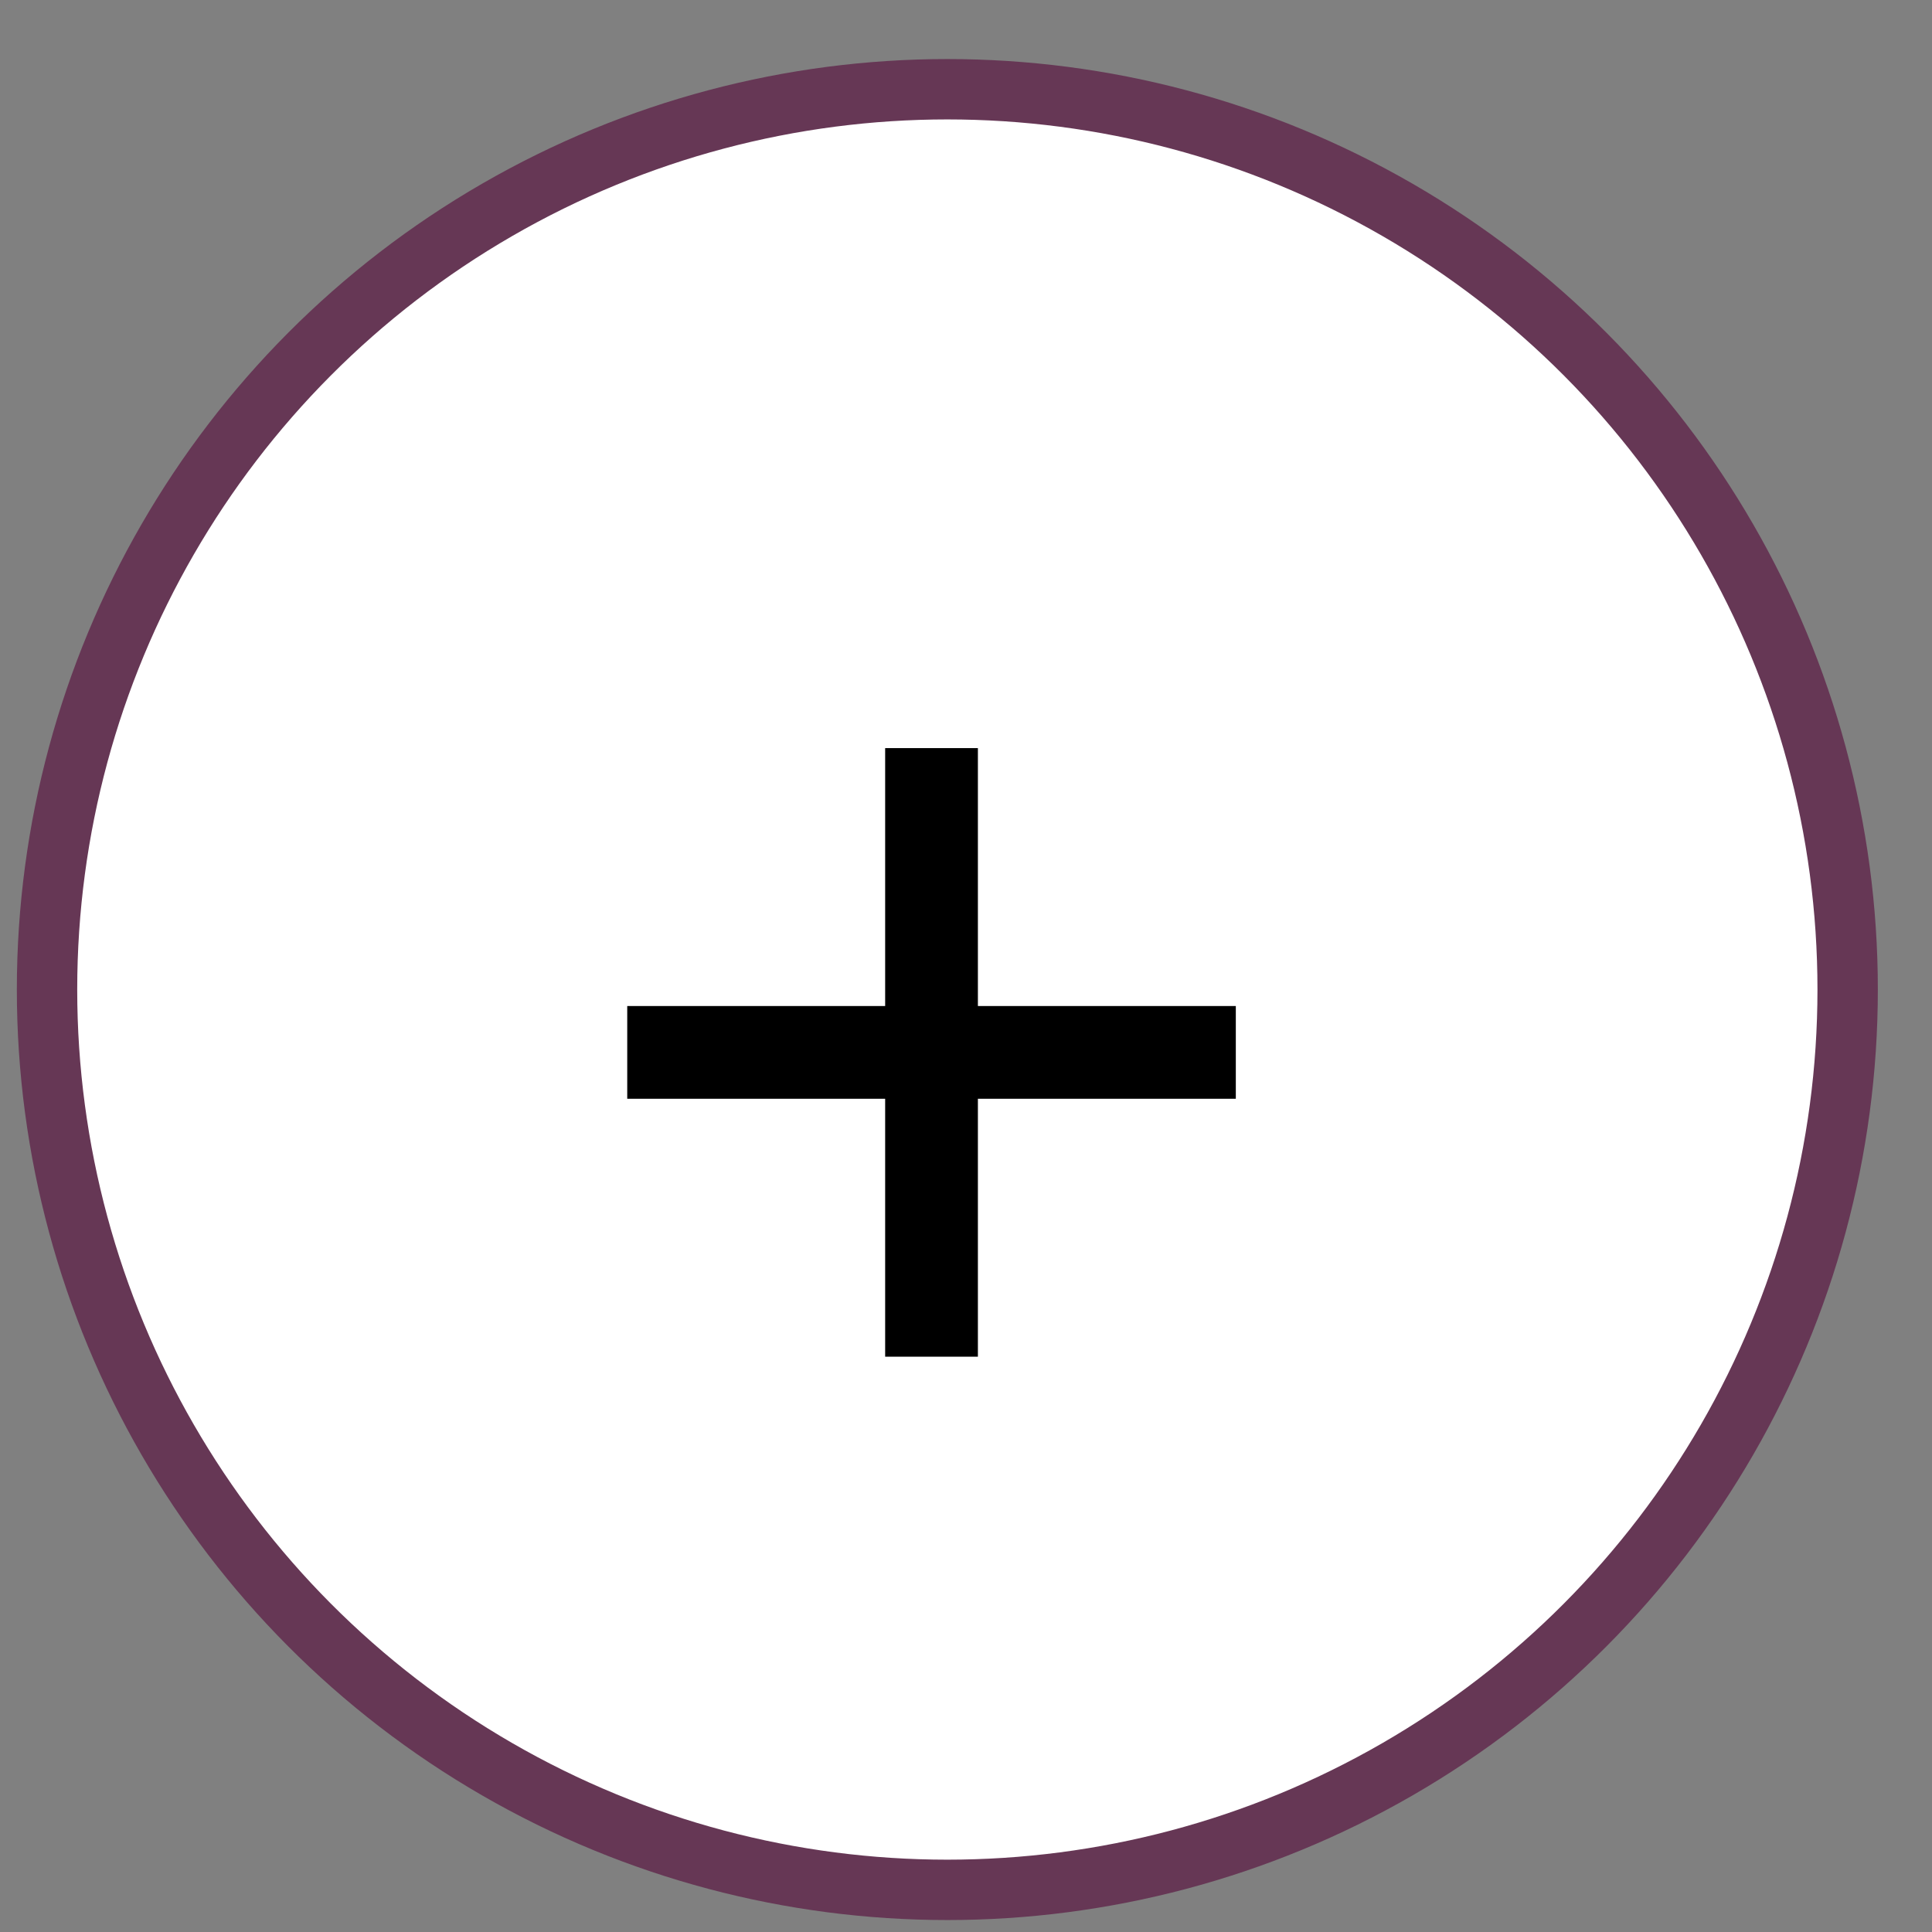 <svg width="32" height="32" viewBox="0 0 32 32" fill="none" xmlns="http://www.w3.org/2000/svg">
<rect x="0" y="0" width="32" height="32" fill="#808080" stroke="none"/>
<circle cx="15.691" cy="16.39" r="14.912" fill="white" stroke="#663755"/>
<path d="M16.197 16.663H20.469V18.199H16.197V22.471H14.661V18.199H10.389V16.663H14.661V12.391H16.197V16.663Z" fill="black"/>
</svg>
